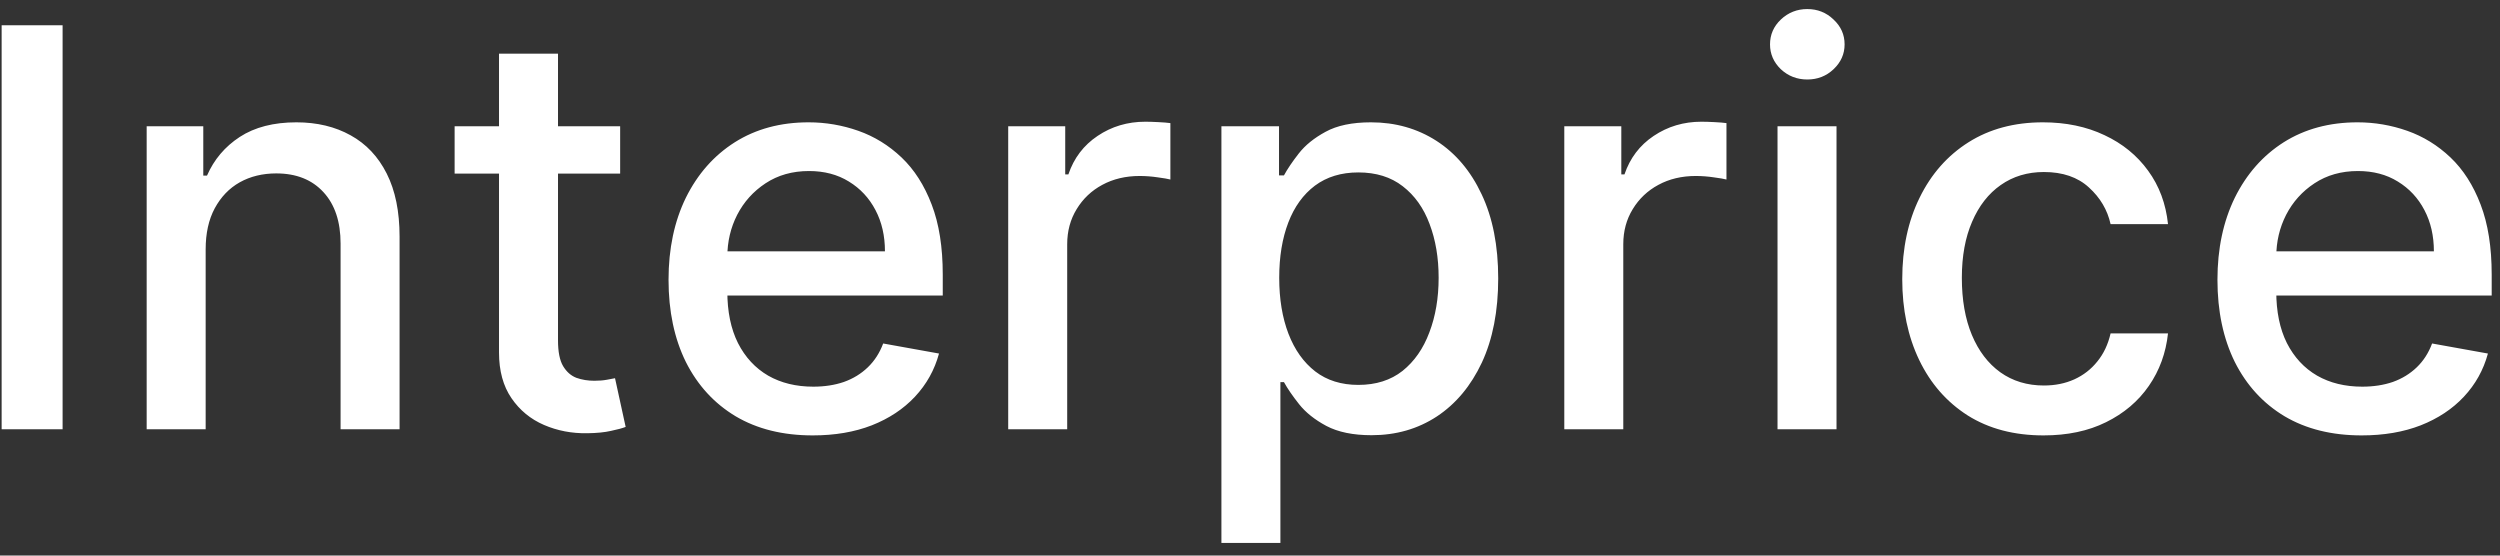 <svg width="99" height="22" viewBox="0 0 99 22" fill="none" xmlns="http://www.w3.org/2000/svg">
<rect x="0" y="0" width="99" height="22" fill="#333333" stroke="none"/>
<path d="M2.479 1V17H0.065V1H2.479ZM8.144 9.875V17H5.808V5H8.05V6.953H8.198C8.474 6.318 8.907 5.807 9.495 5.422C10.089 5.036 10.836 4.844 11.737 4.844C12.555 4.844 13.271 5.016 13.886 5.359C14.5 5.698 14.977 6.203 15.315 6.875C15.654 7.547 15.823 8.378 15.823 9.367V17H13.487V9.648C13.487 8.779 13.261 8.099 12.808 7.609C12.354 7.115 11.732 6.867 10.94 6.867C10.399 6.867 9.917 6.984 9.495 7.219C9.078 7.453 8.748 7.797 8.503 8.25C8.263 8.698 8.144 9.24 8.144 9.875ZM24.558 5V6.875H18.003V5H24.558ZM19.761 2.125H22.097V13.477C22.097 13.93 22.164 14.271 22.3 14.5C22.435 14.724 22.61 14.878 22.823 14.961C23.042 15.039 23.279 15.078 23.534 15.078C23.722 15.078 23.886 15.065 24.026 15.039C24.167 15.013 24.276 14.992 24.355 14.977L24.776 16.906C24.641 16.958 24.448 17.01 24.198 17.062C23.948 17.12 23.636 17.151 23.261 17.156C22.646 17.167 22.073 17.057 21.542 16.828C21.011 16.599 20.581 16.245 20.253 15.766C19.925 15.287 19.761 14.685 19.761 13.961V2.125ZM32.185 17.242C31.002 17.242 29.984 16.99 29.13 16.484C28.281 15.974 27.625 15.258 27.161 14.336C26.703 13.409 26.474 12.323 26.474 11.078C26.474 9.849 26.703 8.766 27.161 7.828C27.625 6.891 28.27 6.159 29.099 5.633C29.932 5.107 30.906 4.844 32.02 4.844C32.698 4.844 33.354 4.956 33.989 5.18C34.625 5.404 35.195 5.755 35.7 6.234C36.205 6.714 36.604 7.336 36.895 8.102C37.187 8.862 37.333 9.786 37.333 10.875V11.703H27.794V9.953H35.044C35.044 9.339 34.919 8.794 34.669 8.32C34.419 7.841 34.067 7.464 33.614 7.188C33.166 6.911 32.64 6.773 32.036 6.773C31.38 6.773 30.807 6.935 30.317 7.258C29.833 7.576 29.458 7.992 29.192 8.508C28.932 9.018 28.802 9.573 28.802 10.172V11.539C28.802 12.341 28.942 13.023 29.224 13.586C29.51 14.148 29.909 14.578 30.419 14.875C30.929 15.167 31.526 15.312 32.208 15.312C32.651 15.312 33.054 15.25 33.419 15.125C33.783 14.995 34.099 14.802 34.364 14.547C34.63 14.292 34.833 13.977 34.974 13.602L37.185 14C37.008 14.651 36.69 15.221 36.231 15.711C35.778 16.195 35.208 16.573 34.52 16.844C33.838 17.109 33.06 17.242 32.185 17.242ZM39.925 17V5H42.183V6.906H42.308C42.526 6.26 42.912 5.753 43.464 5.383C44.021 5.008 44.651 4.82 45.355 4.82C45.5 4.82 45.672 4.826 45.87 4.836C46.073 4.846 46.232 4.859 46.347 4.875V7.109C46.253 7.083 46.086 7.055 45.847 7.023C45.607 6.987 45.367 6.969 45.128 6.969C44.576 6.969 44.084 7.086 43.651 7.32C43.224 7.549 42.886 7.87 42.636 8.281C42.386 8.688 42.261 9.151 42.261 9.672V17H39.925ZM48.368 21.5V5H50.649V6.945H50.845C50.98 6.695 51.175 6.406 51.431 6.078C51.686 5.75 52.04 5.464 52.493 5.219C52.946 4.969 53.545 4.844 54.29 4.844C55.259 4.844 56.123 5.089 56.884 5.578C57.644 6.068 58.241 6.773 58.673 7.695C59.11 8.617 59.329 9.727 59.329 11.023C59.329 12.32 59.113 13.432 58.681 14.359C58.248 15.281 57.655 15.992 56.899 16.492C56.144 16.987 55.282 17.234 54.313 17.234C53.584 17.234 52.988 17.112 52.524 16.867C52.066 16.622 51.707 16.336 51.446 16.008C51.186 15.68 50.985 15.388 50.845 15.133H50.704V21.5H48.368ZM50.657 11C50.657 11.844 50.78 12.583 51.024 13.219C51.269 13.854 51.623 14.352 52.087 14.711C52.55 15.065 53.118 15.242 53.79 15.242C54.488 15.242 55.071 15.057 55.54 14.688C56.009 14.312 56.363 13.805 56.602 13.164C56.847 12.523 56.97 11.802 56.97 11C56.97 10.208 56.85 9.497 56.61 8.867C56.376 8.237 56.022 7.74 55.548 7.375C55.079 7.01 54.493 6.828 53.79 6.828C53.113 6.828 52.54 7.003 52.071 7.352C51.608 7.701 51.256 8.188 51.017 8.812C50.777 9.438 50.657 10.167 50.657 11ZM61.946 17V5H64.204V6.906H64.329C64.548 6.26 64.933 5.753 65.485 5.383C66.043 5.008 66.673 4.82 67.376 4.82C67.522 4.82 67.694 4.826 67.892 4.836C68.095 4.846 68.254 4.859 68.368 4.875V7.109C68.274 7.083 68.108 7.055 67.868 7.023C67.629 6.987 67.389 6.969 67.149 6.969C66.597 6.969 66.105 7.086 65.673 7.32C65.246 7.549 64.907 7.87 64.657 8.281C64.407 8.688 64.282 9.151 64.282 9.672V17H61.946ZM70.39 17V5H72.726V17H70.39ZM71.569 3.148C71.163 3.148 70.814 3.013 70.522 2.742C70.236 2.466 70.093 2.138 70.093 1.758C70.093 1.372 70.236 1.044 70.522 0.773C70.814 0.497 71.163 0.359 71.569 0.359C71.976 0.359 72.322 0.497 72.608 0.773C72.9 1.044 73.046 1.372 73.046 1.758C73.046 2.138 72.9 2.466 72.608 2.742C72.322 3.013 71.976 3.148 71.569 3.148ZM80.923 17.242C79.761 17.242 78.761 16.979 77.923 16.453C77.09 15.922 76.449 15.19 76.001 14.258C75.553 13.325 75.329 12.258 75.329 11.055C75.329 9.836 75.558 8.76 76.017 7.828C76.475 6.891 77.121 6.159 77.954 5.633C78.787 5.107 79.769 4.844 80.899 4.844C81.811 4.844 82.623 5.013 83.337 5.352C84.05 5.685 84.626 6.154 85.064 6.758C85.506 7.362 85.769 8.068 85.853 8.875H83.579C83.454 8.312 83.168 7.828 82.72 7.422C82.277 7.016 81.683 6.812 80.939 6.812C80.287 6.812 79.717 6.984 79.228 7.328C78.743 7.667 78.366 8.151 78.095 8.781C77.824 9.406 77.689 10.146 77.689 11C77.689 11.875 77.821 12.63 78.087 13.266C78.353 13.901 78.728 14.393 79.212 14.742C79.701 15.091 80.277 15.266 80.939 15.266C81.381 15.266 81.782 15.185 82.142 15.023C82.506 14.857 82.811 14.62 83.056 14.312C83.306 14.005 83.48 13.635 83.579 13.203H85.853C85.769 13.979 85.517 14.672 85.095 15.281C84.673 15.891 84.108 16.37 83.399 16.719C82.696 17.068 81.871 17.242 80.923 17.242ZM93.522 17.242C92.34 17.242 91.322 16.99 90.468 16.484C89.619 15.974 88.963 15.258 88.499 14.336C88.041 13.409 87.811 12.323 87.811 11.078C87.811 9.849 88.041 8.766 88.499 7.828C88.963 6.891 89.608 6.159 90.436 5.633C91.27 5.107 92.244 4.844 93.358 4.844C94.035 4.844 94.692 4.956 95.327 5.18C95.963 5.404 96.533 5.755 97.038 6.234C97.543 6.714 97.942 7.336 98.233 8.102C98.525 8.862 98.671 9.786 98.671 10.875V11.703H89.132V9.953H96.382C96.382 9.339 96.257 8.794 96.007 8.32C95.757 7.841 95.405 7.464 94.952 7.188C94.504 6.911 93.978 6.773 93.374 6.773C92.718 6.773 92.145 6.935 91.655 7.258C91.171 7.576 90.796 7.992 90.53 8.508C90.27 9.018 90.14 9.573 90.14 10.172V11.539C90.14 12.341 90.28 13.023 90.561 13.586C90.848 14.148 91.246 14.578 91.757 14.875C92.267 15.167 92.864 15.312 93.546 15.312C93.989 15.312 94.392 15.25 94.757 15.125C95.121 14.995 95.436 14.802 95.702 14.547C95.968 14.292 96.171 13.977 96.311 13.602L98.522 14C98.345 14.651 98.028 15.221 97.569 15.711C97.116 16.195 96.546 16.573 95.858 16.844C95.176 17.109 94.397 17.242 93.522 17.242Z" fill="white"/>
</svg>
